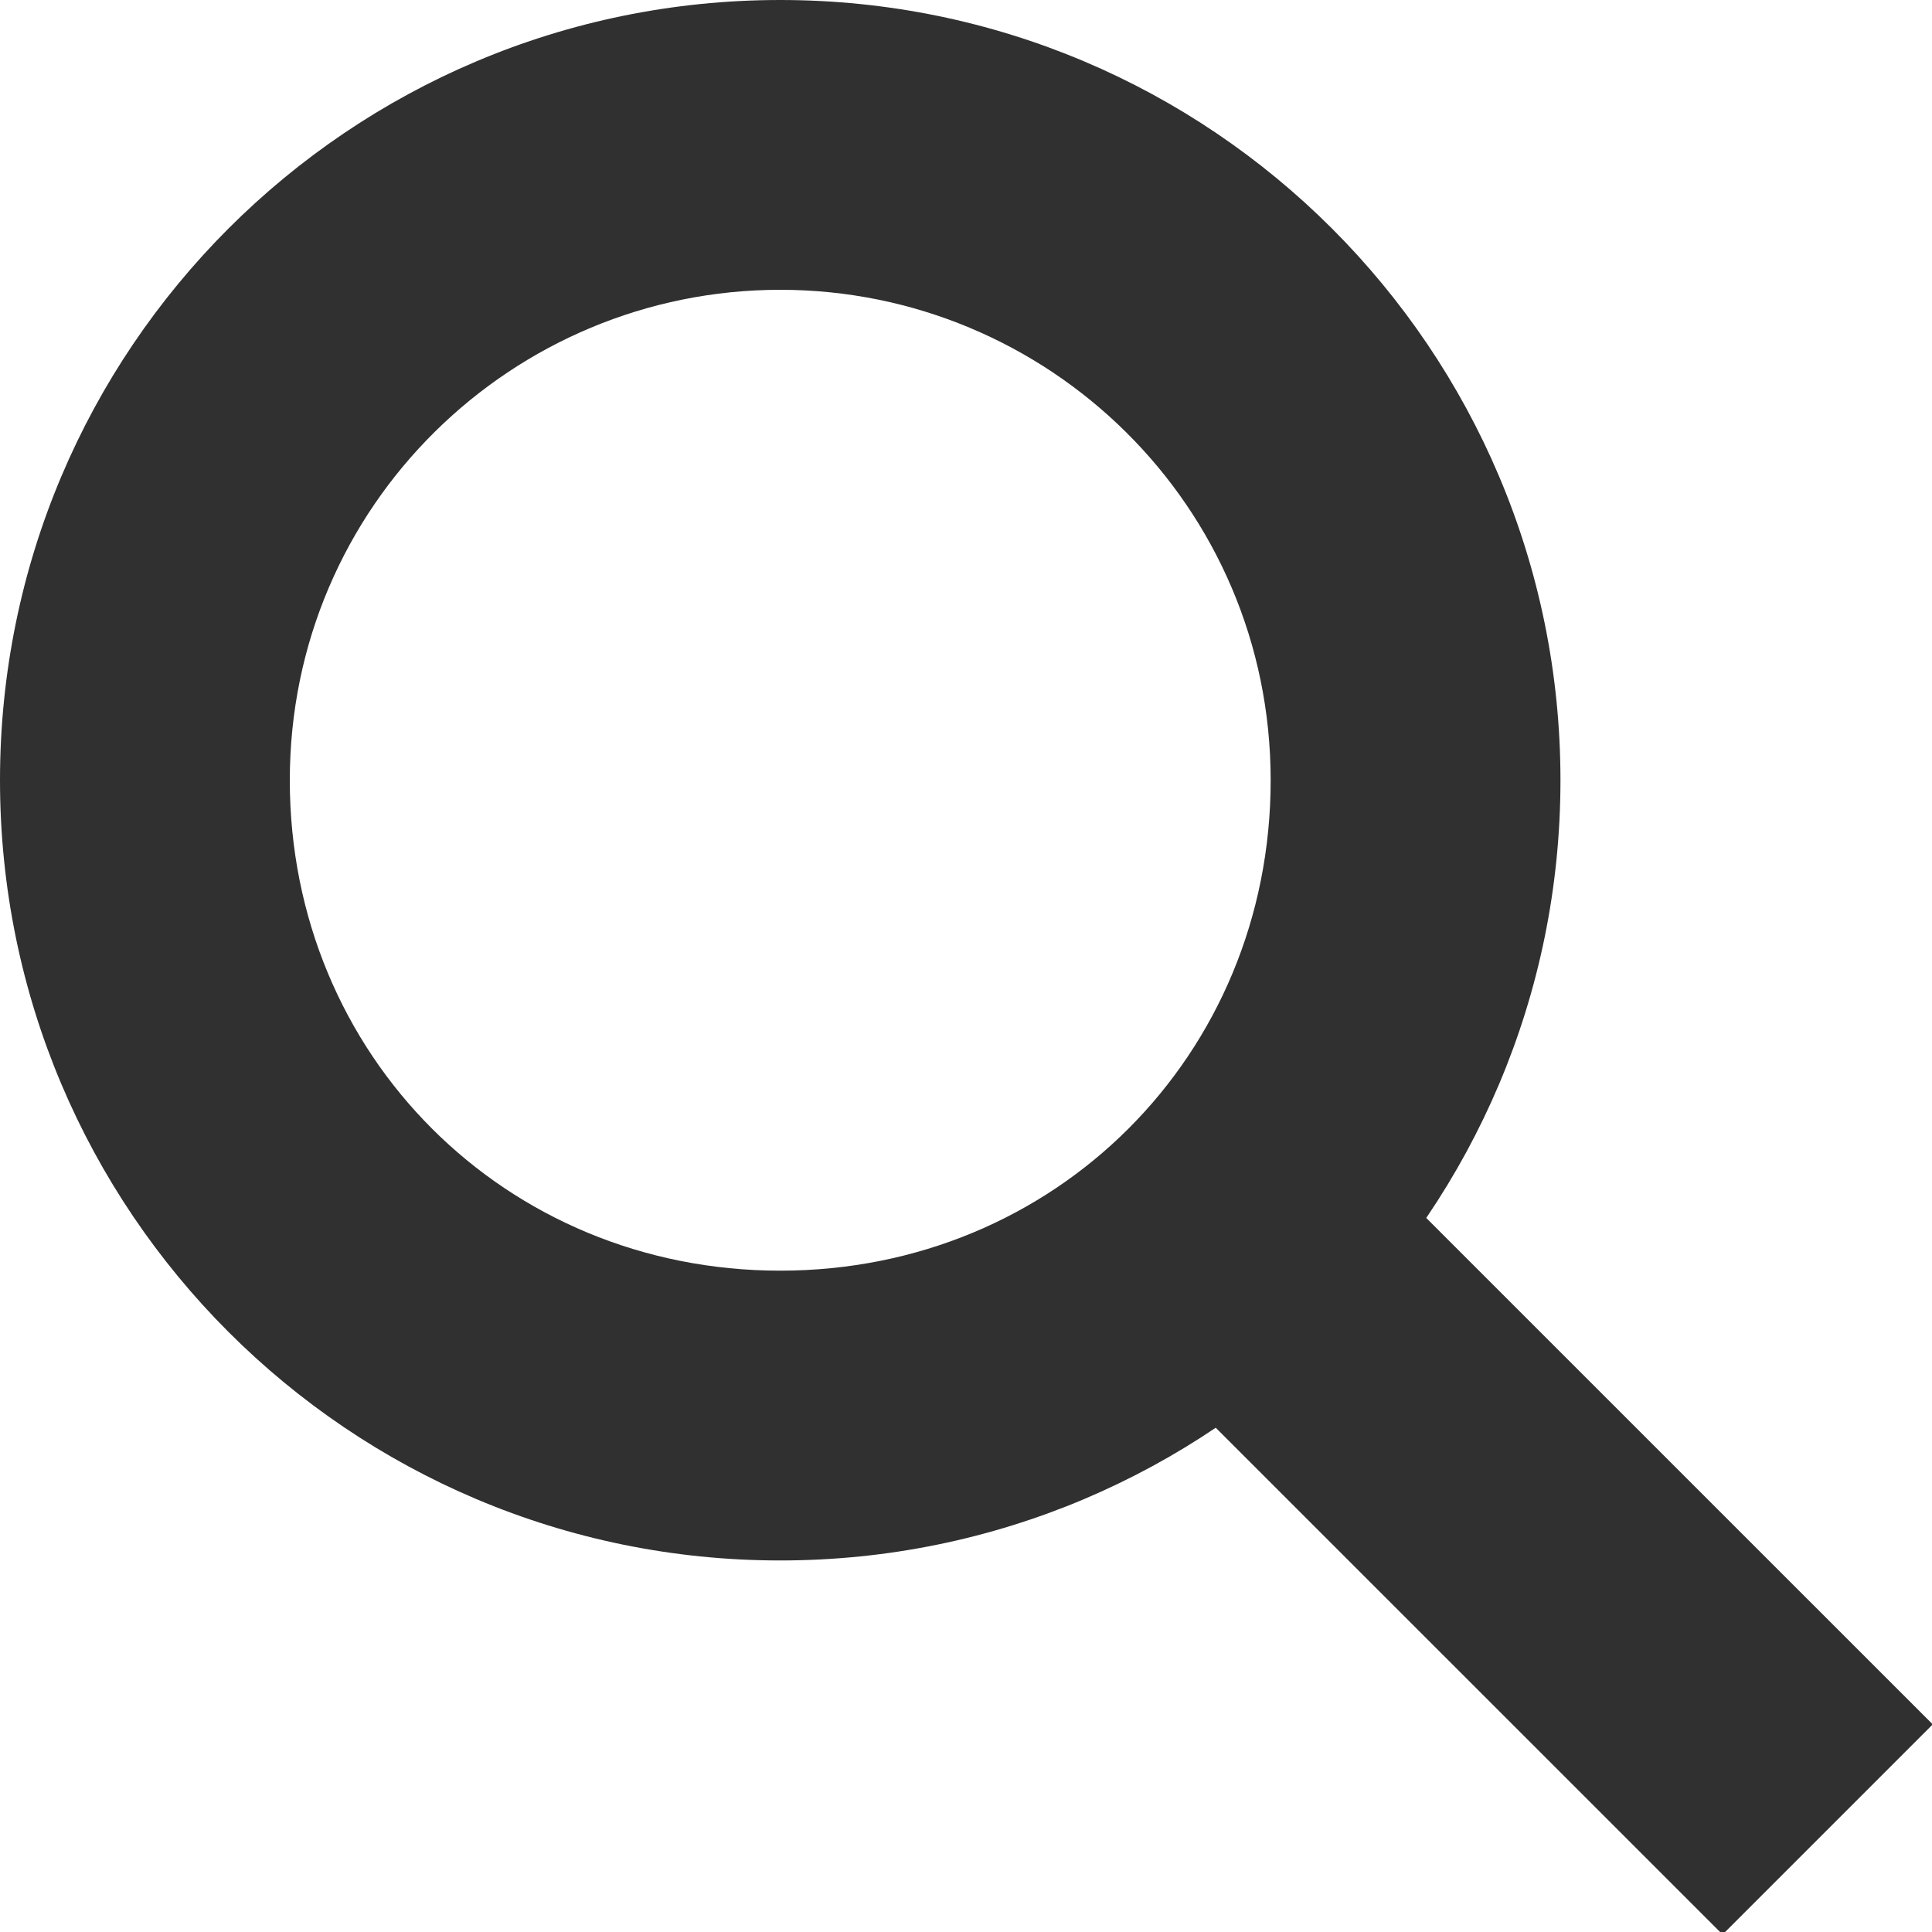 <svg xmlns="http://www.w3.org/2000/svg" viewBox="0 0 26 26" width="13" height="13" enable-background="new 0 0 26 26"><g fill="#303030"><path d="M21 10.5C21 16.3 16.3 21 10.5 21S0 16.3 0 10.5 4.7 0 10.5 0 21 4.7 21 10.5zM10.5 3.9c-3.6 0-6.6 2.9-6.6 6.6s2.9 6.6 6.6 6.6 6.6-2.9 6.6-6.6-3-6.6-6.6-6.6zM17.383 14.58l8.627 8.626-2.828 2.828-8.627-8.626z"/></g></svg>